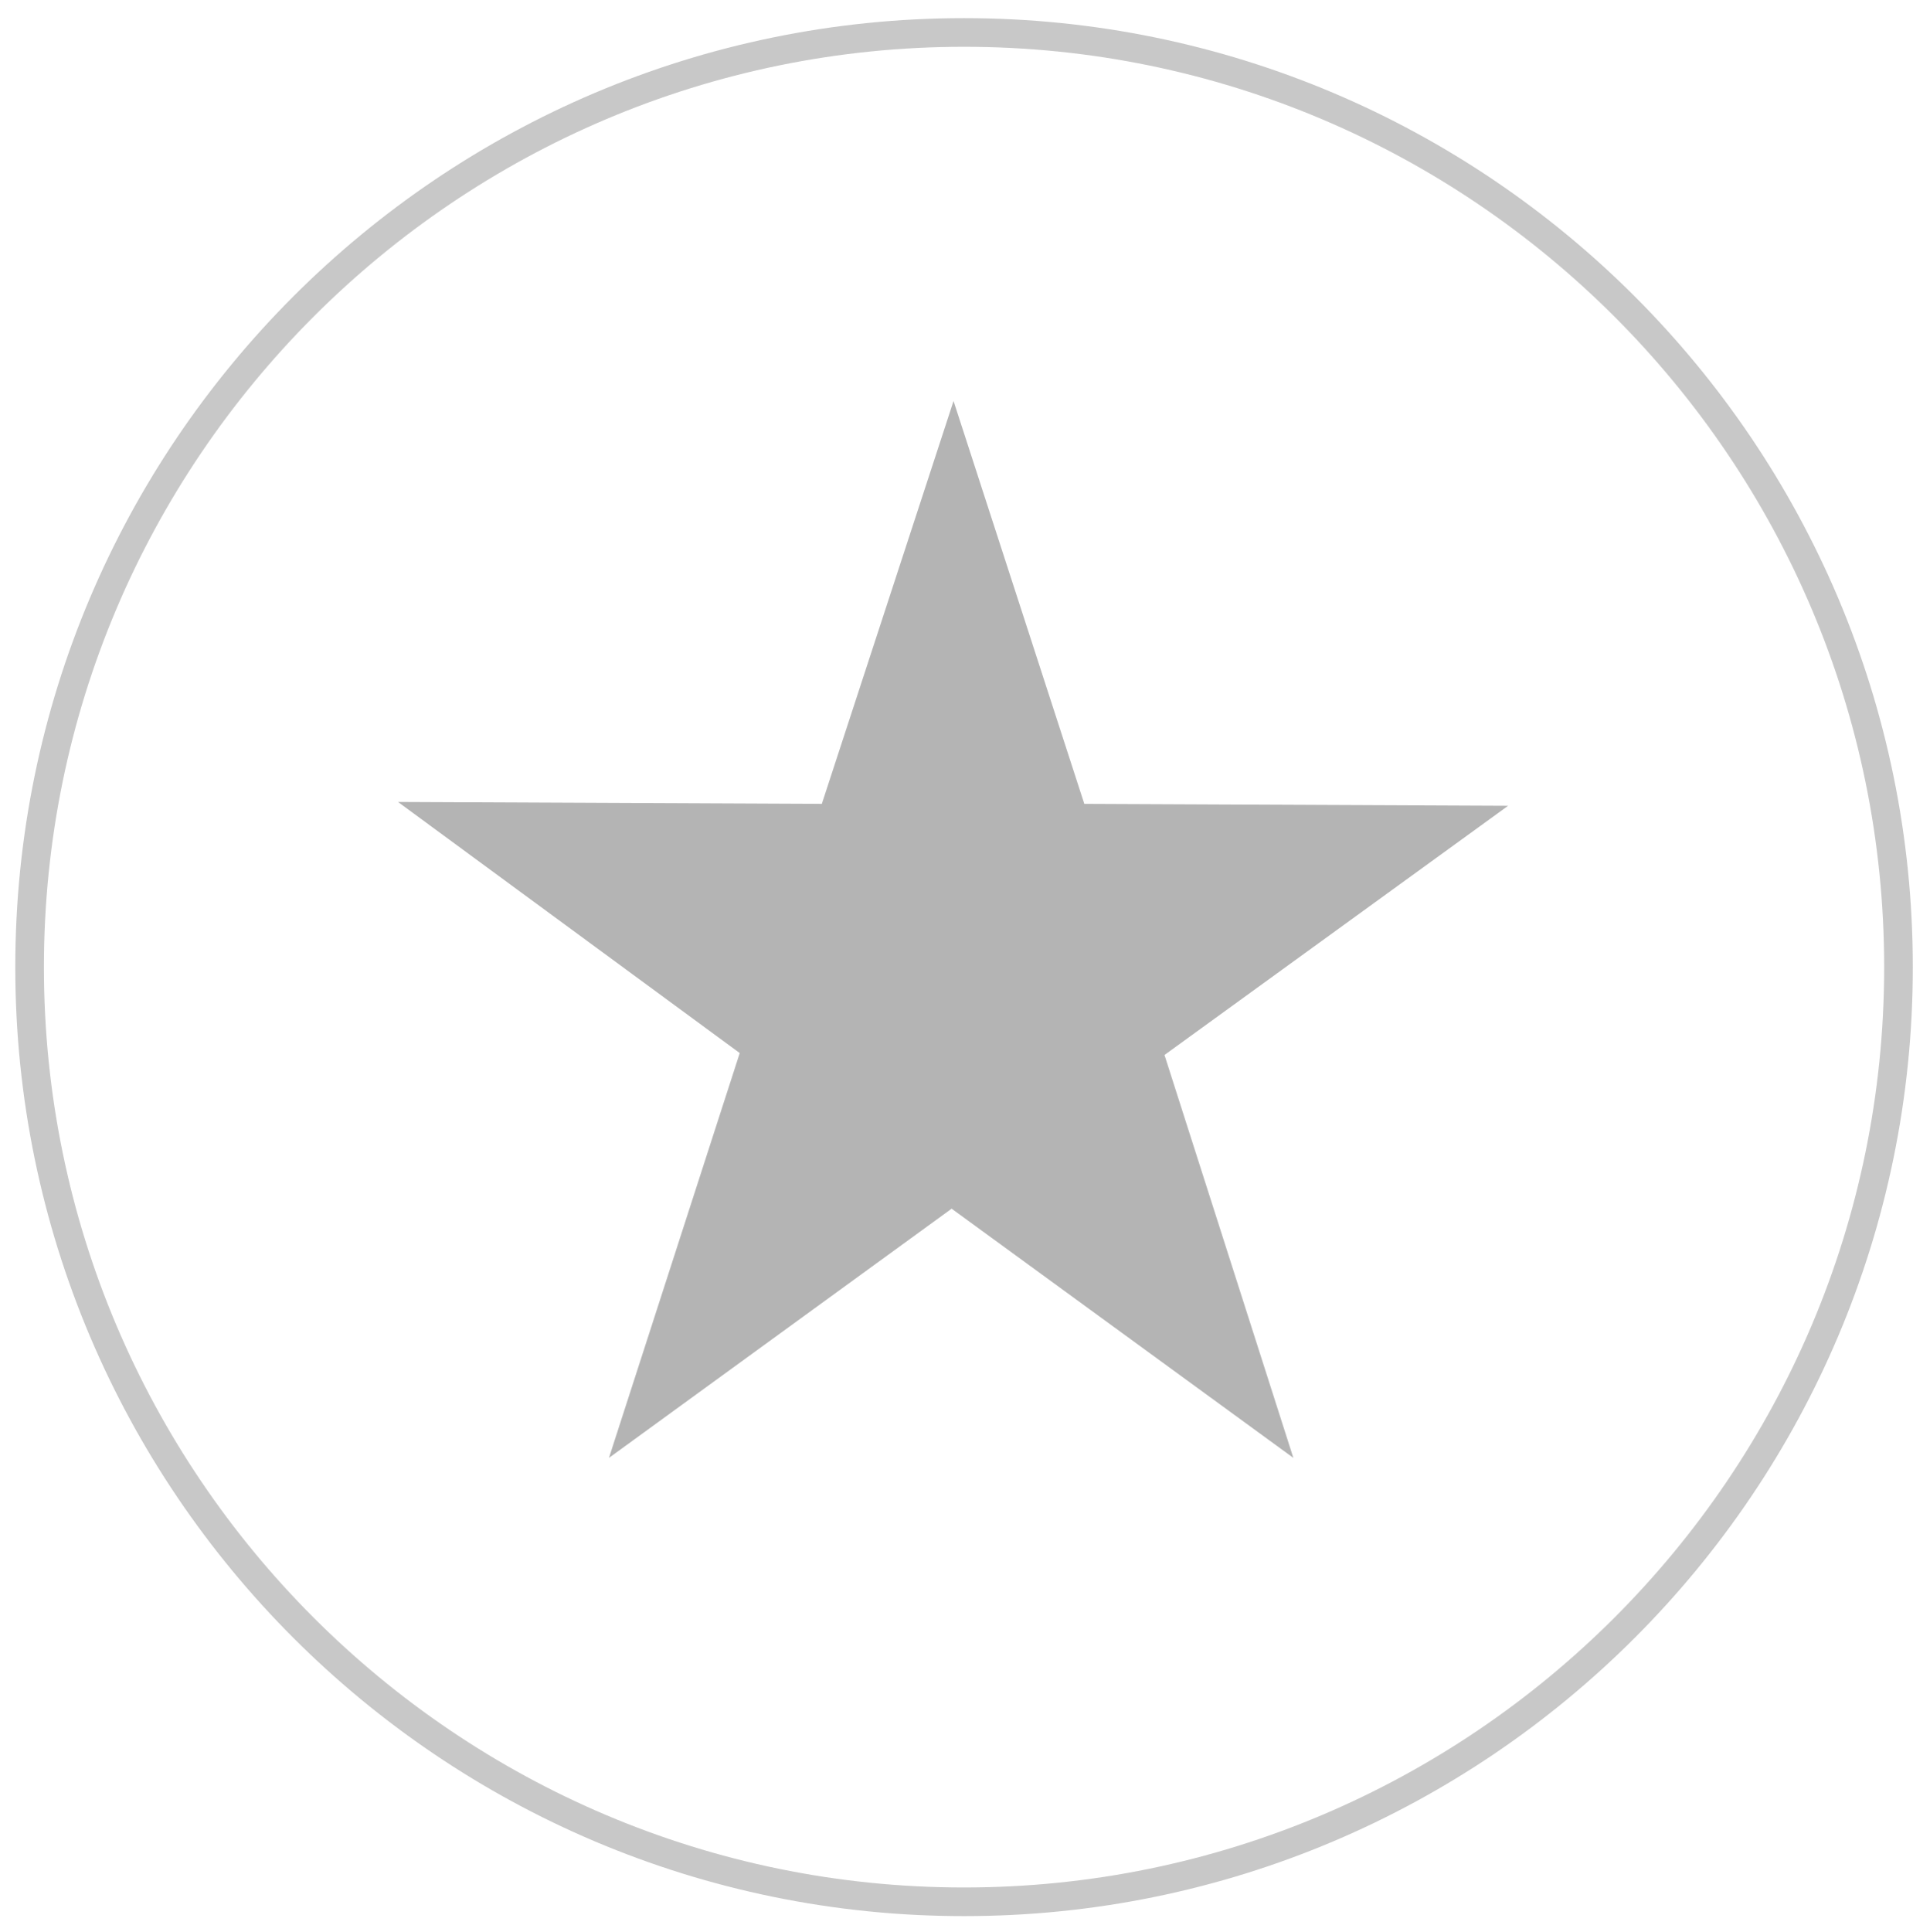 <?xml version="1.0" encoding="utf-8"?>
<!-- Generator: Adobe Illustrator 21.0.2, SVG Export Plug-In . SVG Version: 6.00 Build 0)  -->
<svg version="1.1" id="Layer_1" xmlns:xl="http://www.w3.org/1999/xlink"
	 xmlns="http://www.w3.org/2000/svg" xmlns:xlink="http://www.w3.org/1999/xlink" x="0px" y="0px" viewBox="0 0 202.2 202.4"
	 style="enable-background:new 0 0 202.2 202.4;" xml:space="preserve">
<style type="text/css">
	.st0{fill:none;stroke:#C8C8C8;stroke-width:3;stroke-miterlimit:10;}
	.st1{fill:#B4B4B4;}
</style>
<path class="st0" d="M101,199.2L101,199.2c-54,0-97.9-43.9-97.9-97.9S47,3.4,101,3.4s97.9,43.9,97.9,97.9
	C198.9,155.3,155,199.2,101,199.2z"/>
<title>Canvas 4</title>
<polygon class="st1" points="135.5,152.7 99.7,126.6 63.8,152.7 77.5,110.3 41.7,84 86.1,84.2 99.9,42 113.6,84.2 158,84.4 
	122,110.5 "/>
</svg>
